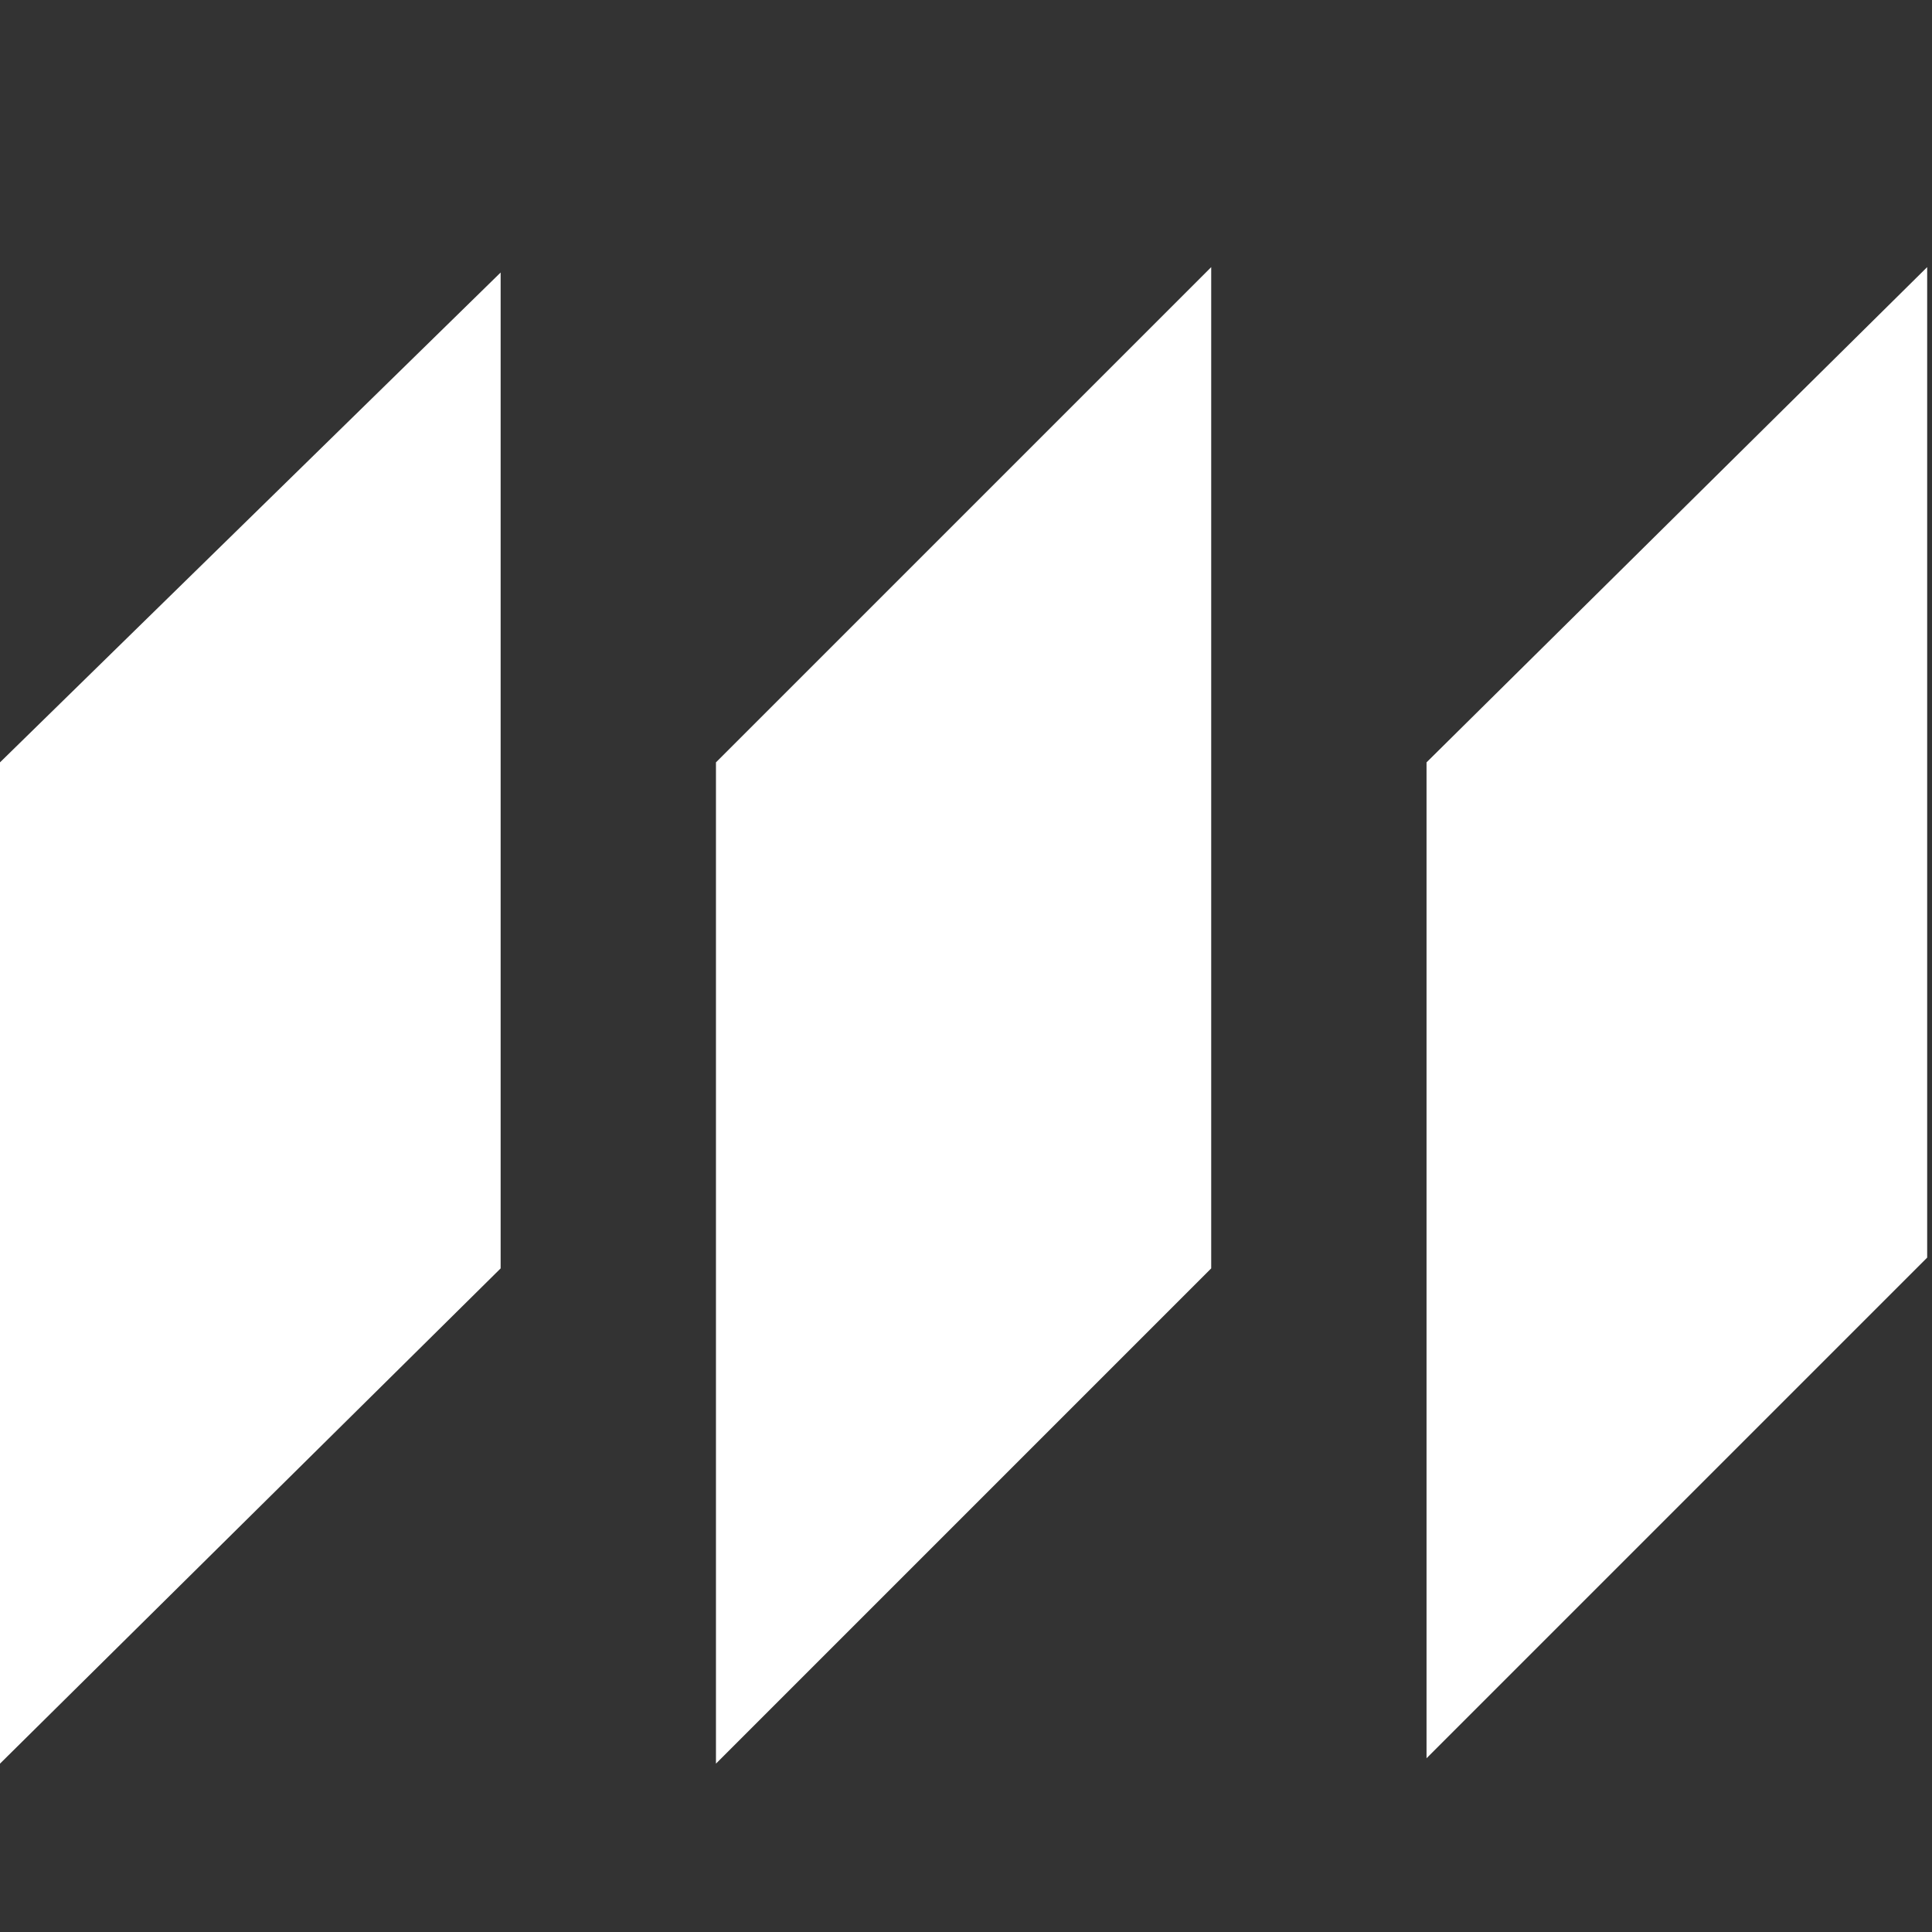 <?xml version="1.0" encoding="utf-8"?>
<!-- Generator: Adobe Illustrator 17.0.0, SVG Export Plug-In . SVG Version: 6.00 Build 0)  -->
<!DOCTYPE svg PUBLIC "-//W3C//DTD SVG 1.1//EN" "http://www.w3.org/Graphics/SVG/1.1/DTD/svg11.dtd">
<svg version="1.1" id="Layer_1" xmlns="http://www.w3.org/2000/svg" xmlns:xlink="http://www.w3.org/1999/xlink" x="0px" y="0px"
	 width="100px" height="100px" viewBox="0 0 100 100" enable-background="new 0 0 100 100" xml:space="preserve">
<rect x="0" y="0" width="100" height="100" fill="#333333" stroke="none"/>
<g>
	<path fill="#FFFFFF" d="M99.75,13.826v51.268L73.837,91.007V39.46L99.75,13.826z"/>
	<path fill="#FFFFFF" d="M25.913,14.105v51.547L0,91.286V39.46L25.913,14.105z"/>
	<path fill="#FFFFFF" d="M62.692,13.826v51.825L37.058,91.286V39.46L62.692,13.826z"/>
</g>
</svg>
